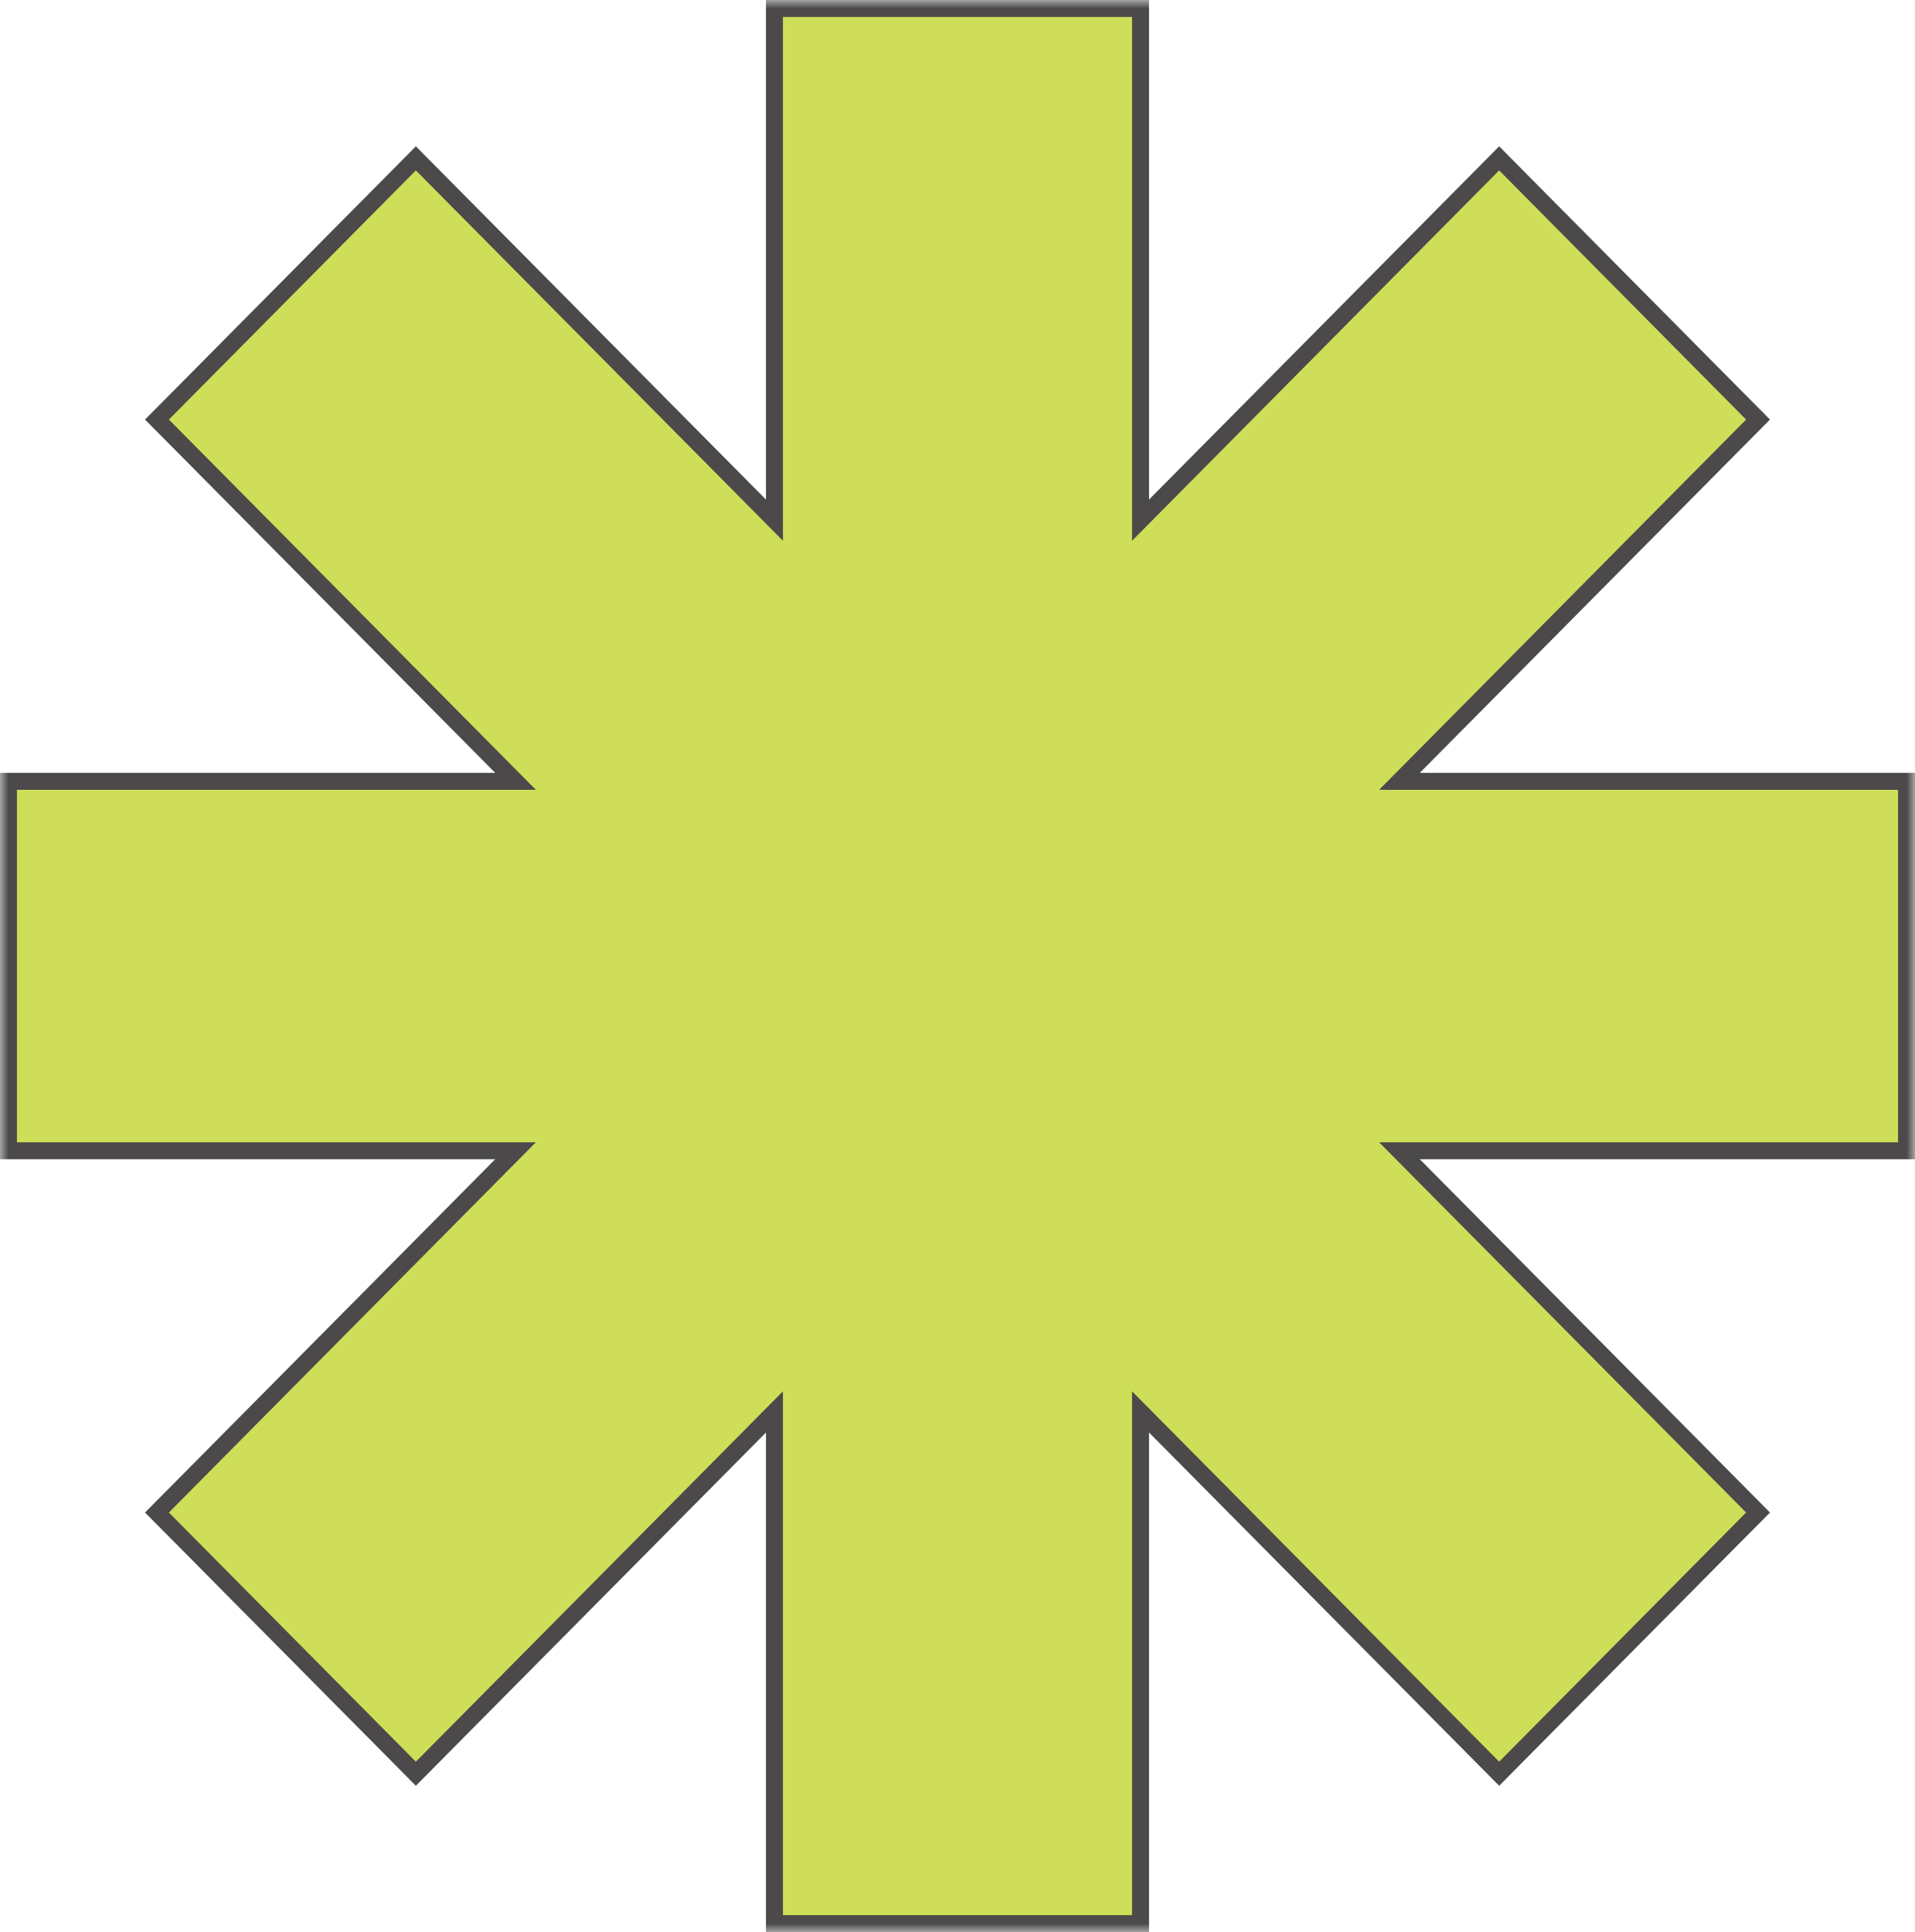 <svg width="113" height="114" viewBox="0 0 113 114" fill="none" xmlns="http://www.w3.org/2000/svg">
<g clip-path="url(#clip0_8_832)">
<mask id="mask0_8_832" style="mask-type:luminance" maskUnits="userSpaceOnUse" x="0" y="0" width="113" height="114">
<path d="M113 0H0V114H113V0Z" fill="white"/>
</mask>
<g mask="url(#mask0_8_832)">
<path d="M68.155 29.83L88.462 9.344L103.738 24.756L83.425 45.248L82.581 46.1H83.781H112.5V67.9H83.781H82.581L83.425 68.752L103.738 89.244L88.462 104.656L68.155 84.17L67.3 83.307V84.522V113.5H45.7V84.522V83.307L44.845 84.17L24.539 104.656L9.262 89.244L29.575 68.752L30.419 67.9H29.219H0.5V46.1H29.219H30.419L29.575 45.248L9.262 24.756L24.539 9.344L44.845 29.83L45.7 30.693V29.478V0.5H67.3V29.478V30.693L68.155 29.83Z" fill="#CFDE58" stroke="#4B494A"/>
</g>
</g>
<defs>
<clipPath id="clip0_8_832">
<rect width="113" height="114" fill="white"/>
</clipPath>
</defs>
</svg>
